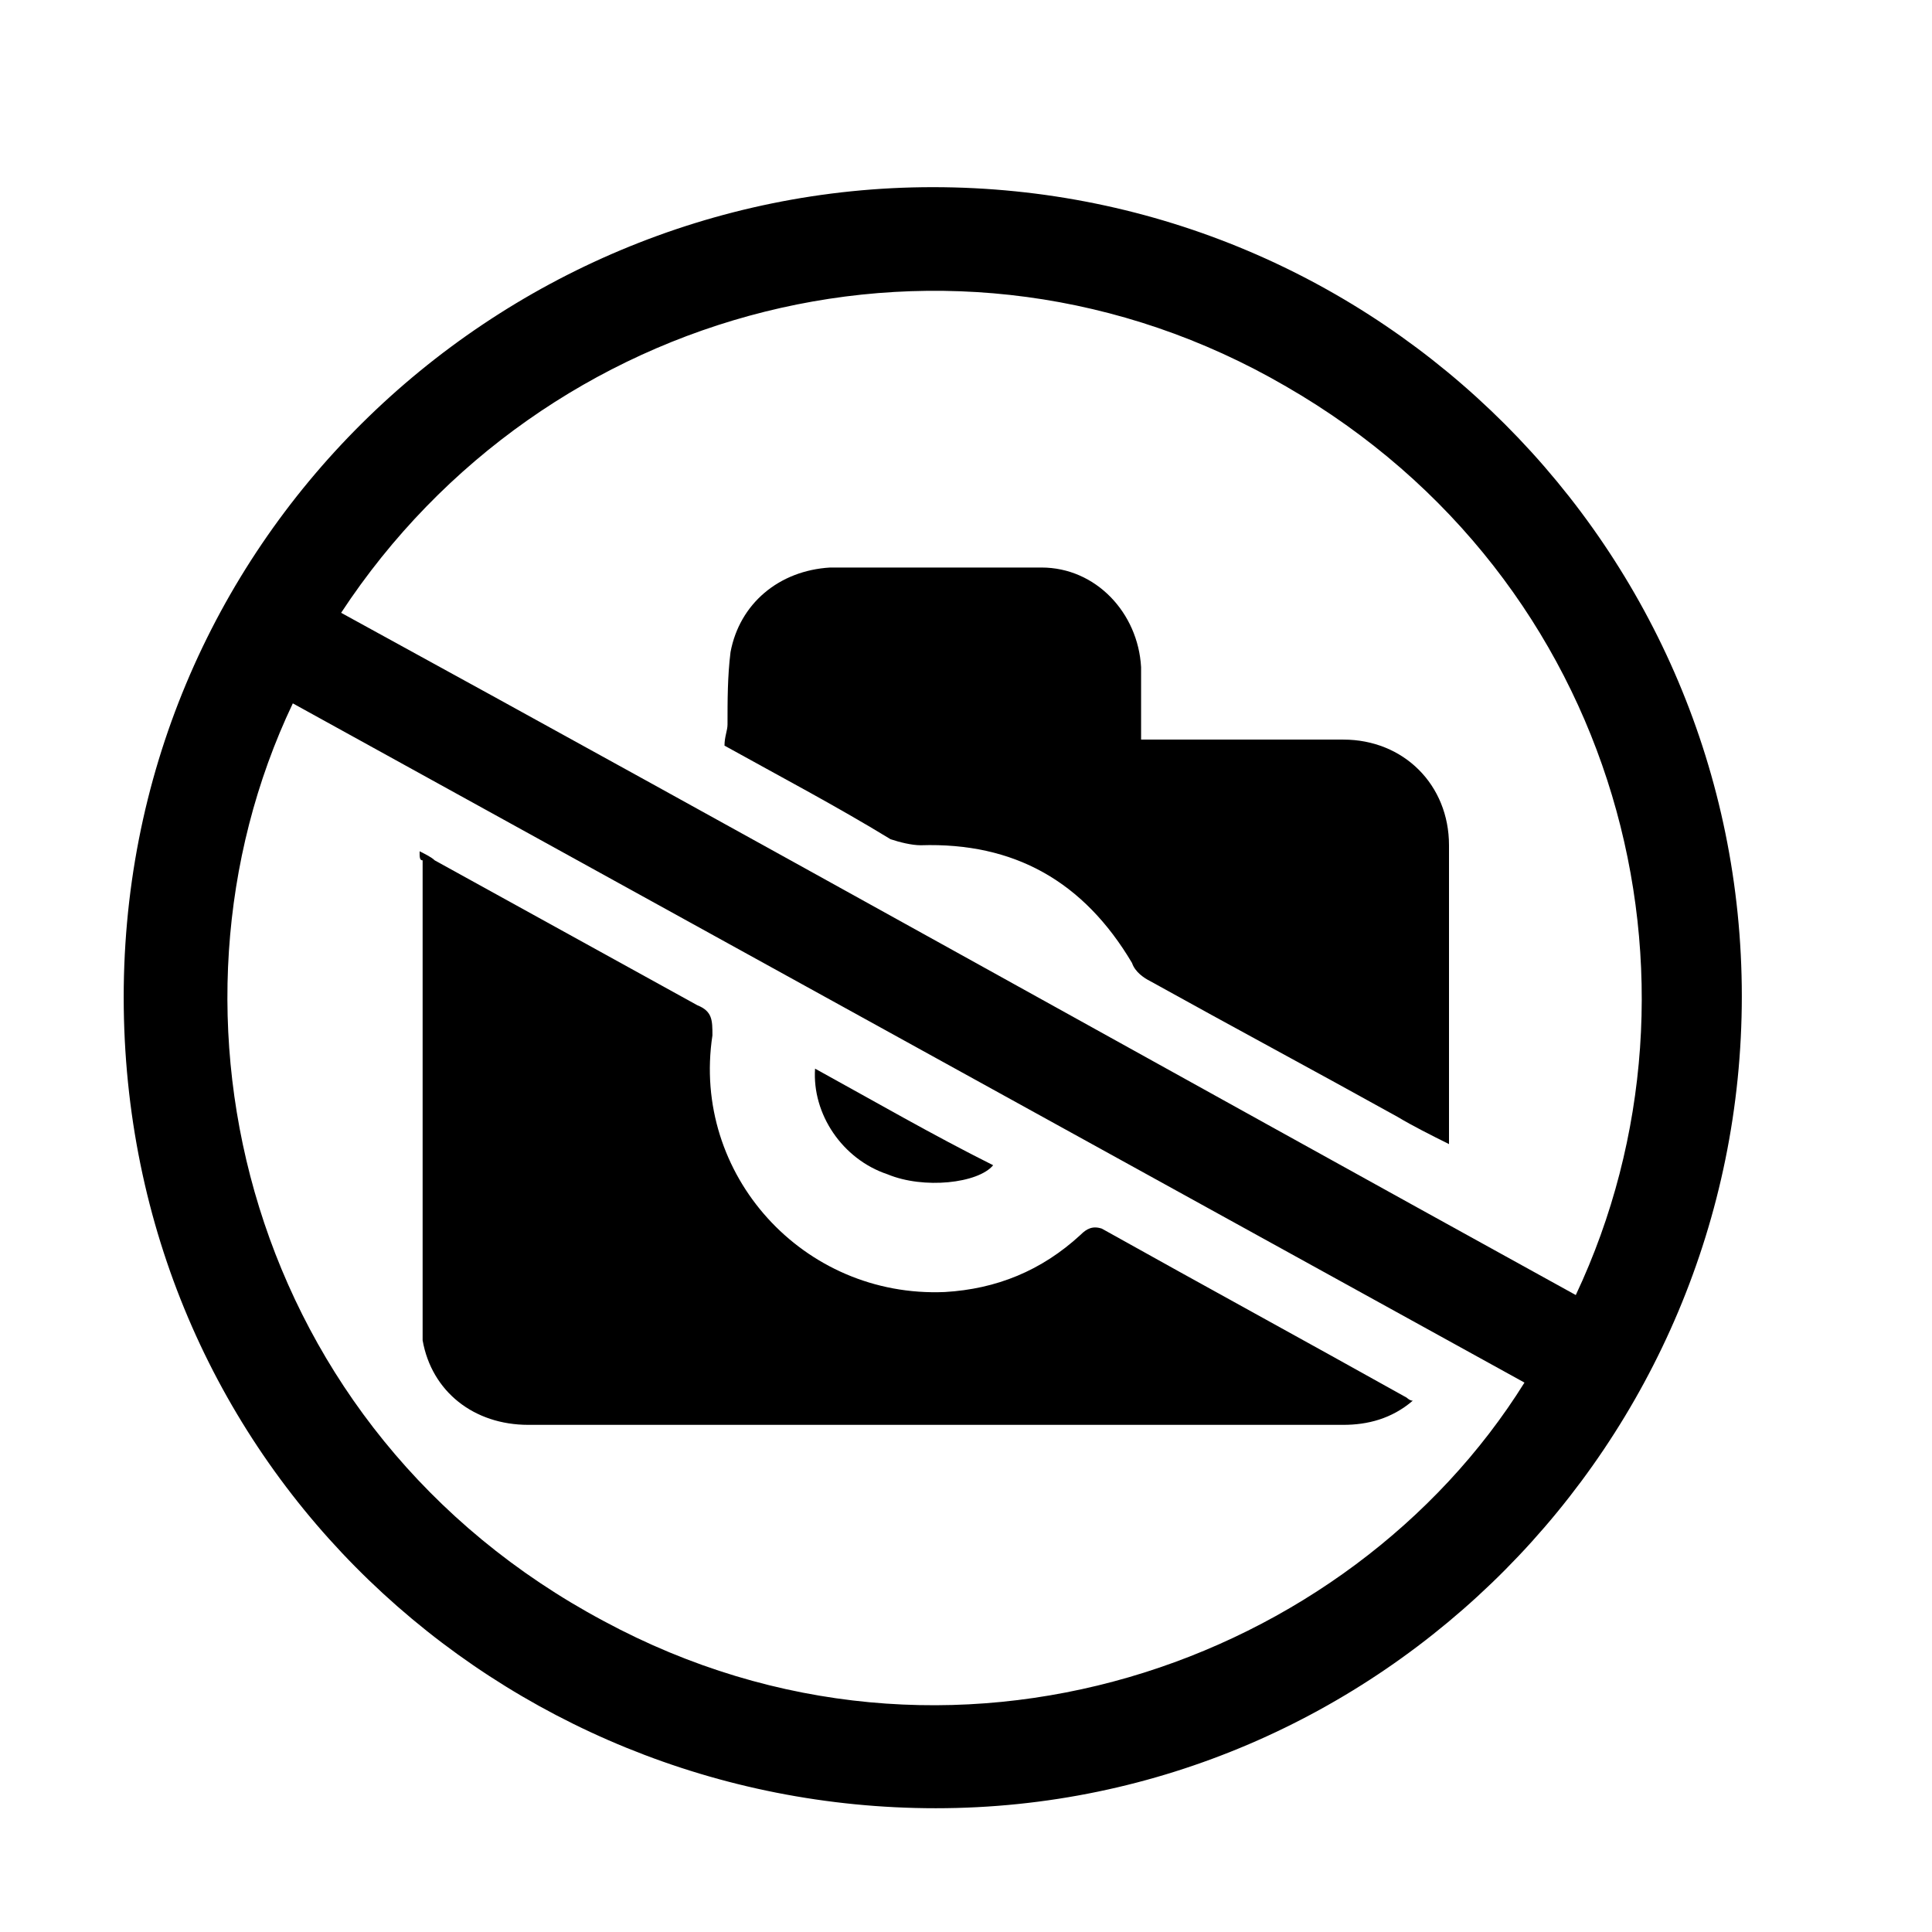 <?xml version="1.0" encoding="utf-8"?>
<!-- Generator: Adobe Illustrator 26.1.0, SVG Export Plug-In . SVG Version: 6.00 Build 0)  -->
<svg version="1.1" id="Layer_1" xmlns="http://www.w3.org/2000/svg" xmlns:xlink="http://www.w3.org/1999/xlink" x="0px" y="0px"
	 viewBox="0 0 64 64" style="enable-background:new 0 0 64 64;" xml:space="preserve">
<path d="M30.9,6.2c14.8,0,26.8,12,26.8,26.8c0,14.8-12,26.9-26.7,26.9c-14.4,0-26.7-11.3-26.9-26.5C3.9,18,16.4,6.2,30.9,6.2z
	 M11.3,20.3C25,27.8,38.6,35.4,52.2,42.9c4.9-10.4,1.5-23.7-9.6-30.1C31.6,6.4,18,10.1,11.3,20.3z M9.7,23.3
	C4.8,33.6,8.2,47.4,20,53.7c11.5,6.2,24.7,1.4,30.5-7.9C36.9,38.3,23.3,30.8,9.7,23.3z"/>
<path d="M24,24.7c0-0.3,0.1-0.5,0.1-0.7c0-0.8,0-1.6,0.1-2.4c0.3-1.6,1.6-2.7,3.3-2.8c2.3,0,4.7,0,7,0c1.8,0,3.2,1.5,3.3,3.3
	c0,0.8,0,1.5,0,2.4c0.2,0,0.4,0,0.6,0c2,0,4.1,0,6.1,0c2,0,3.5,1.5,3.5,3.5c0,3.1,0,6.2,0,9.4c0,0.1,0,0.3,0,0.5
	c-0.6-0.3-1.2-0.6-1.7-0.9c-2.7-1.5-5.5-3-8.2-4.5c-0.2-0.1-0.5-0.3-0.6-0.6c-1.6-2.7-3.9-4-7-3.9c-0.3,0-0.7-0.1-1-0.2
	C27.7,26.7,25.8,25.7,24,24.7z"/>
<path d="M13.9,28.2c0.2,0.1,0.4,0.2,0.5,0.3c2.9,1.6,5.8,3.2,8.7,4.8c0.5,0.2,0.5,0.5,0.5,1c-0.7,4.6,3,8.7,7.7,8.5
	c1.7-0.1,3.2-0.7,4.5-1.9c0.2-0.2,0.4-0.3,0.7-0.2c3.4,1.9,6.7,3.7,10.1,5.6c0,0,0.1,0.1,0.2,0.1c-0.7,0.6-1.5,0.8-2.3,0.8
	c-4.4,0-8.8,0-13.2,0c-4.6,0-9.2,0-13.8,0c-1.8,0-3.2-1.1-3.5-2.8c0-0.2,0-0.4,0-0.6c0-5.1,0-10.2,0-15.3
	C13.9,28.5,13.9,28.4,13.9,28.2z"/>
<path d="M27,35.4c2,1.1,3.9,2.2,5.9,3.2c-0.5,0.6-2.3,0.8-3.5,0.3C27.9,38.4,26.9,36.9,27,35.4z"/>
</svg>
